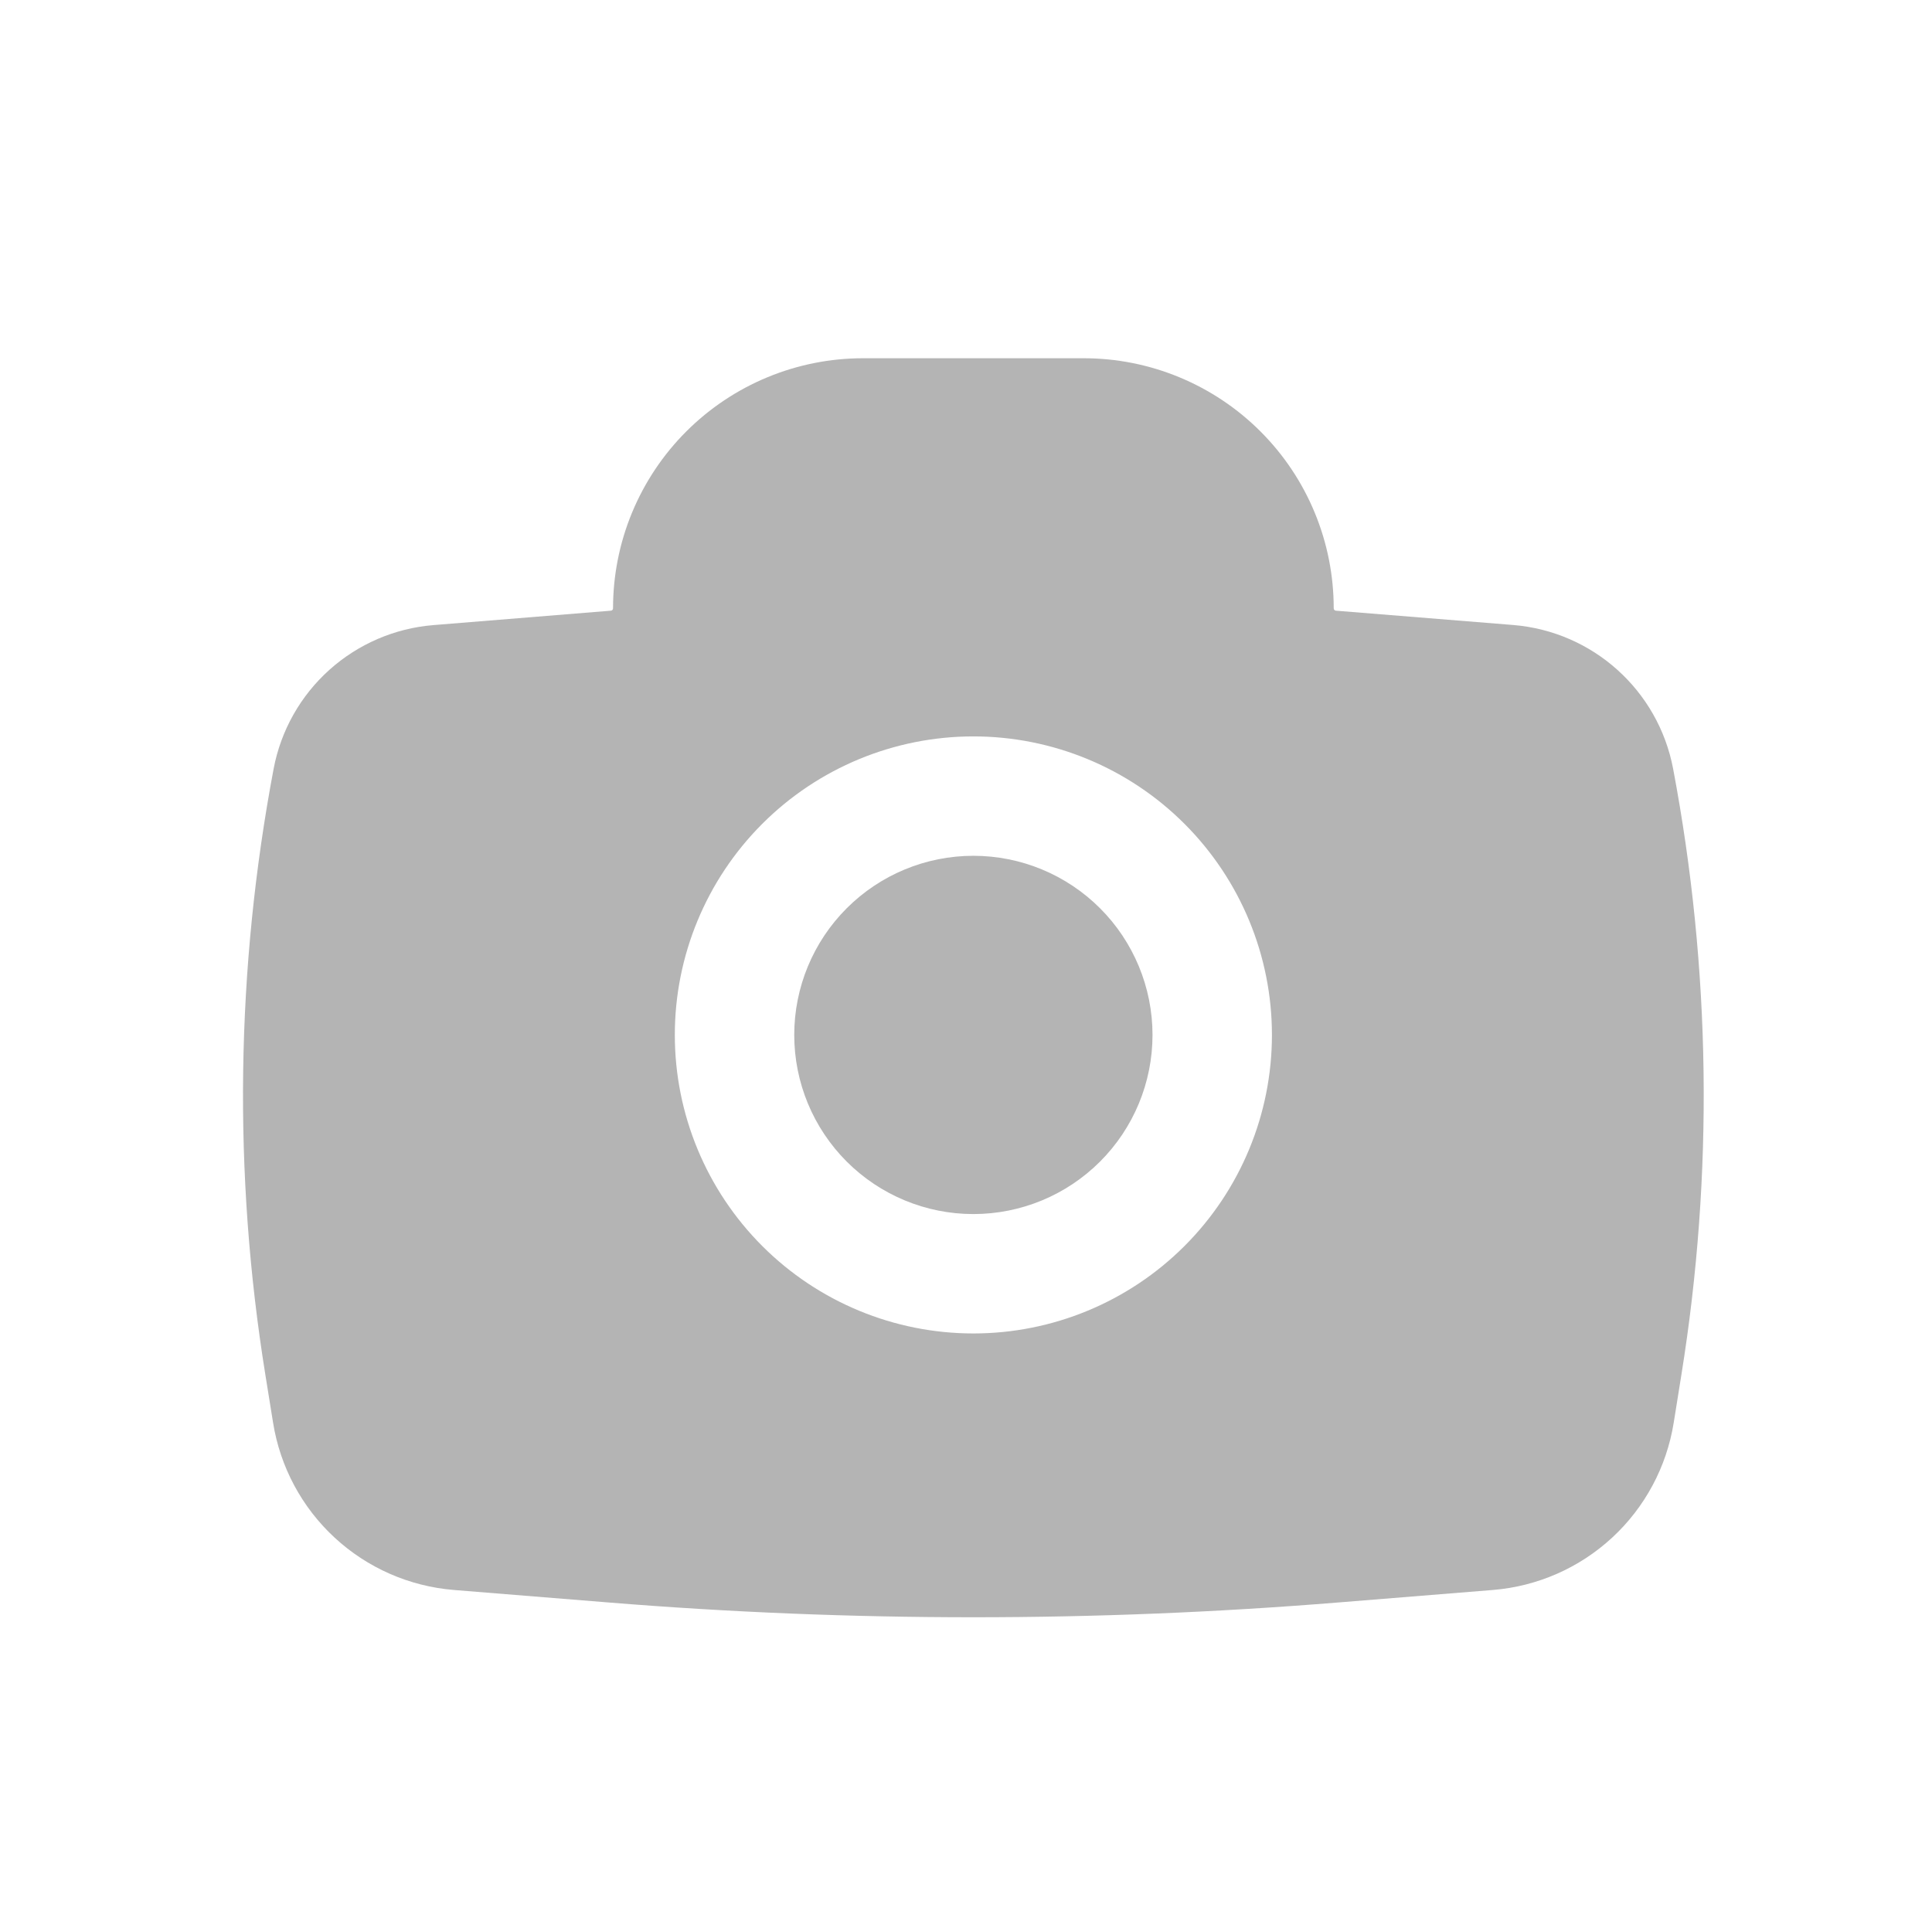 <svg width="91" height="90" viewBox="0 0 91 90" fill="none" xmlns="http://www.w3.org/2000/svg">
<path d="M37.41 48.75C37.41 46.512 38.299 44.366 39.881 42.784C41.464 41.201 43.61 40.312 45.847 40.312C48.085 40.312 50.231 41.201 51.814 42.784C53.396 44.366 54.285 46.512 54.285 48.75C54.285 50.988 53.396 53.134 51.814 54.716C50.231 56.299 48.085 57.188 45.847 57.188C43.61 57.188 41.464 56.299 39.881 54.716C38.299 53.134 37.41 50.988 37.41 48.75Z" fill="#B4B4B4"/>
<path fill-rule="evenodd" clip-rule="evenodd" d="M28.875 28.657C28.874 27.11 29.178 25.577 29.77 24.147C30.362 22.717 31.23 21.418 32.324 20.324C33.418 19.23 34.718 18.362 36.148 17.77C37.578 17.178 39.11 16.874 40.658 16.875H51.038C52.585 16.874 54.118 17.178 55.548 17.77C56.978 18.362 58.277 19.23 59.371 20.324C60.466 21.418 61.334 22.717 61.925 24.147C62.517 25.577 62.821 27.11 62.82 28.657C62.821 28.684 62.831 28.71 62.849 28.73C62.867 28.75 62.891 28.763 62.918 28.766L71.28 29.441C75.026 29.749 78.105 32.516 78.806 36.21C80.587 45.632 80.719 55.292 79.196 64.759L78.833 67.024C78.499 69.099 77.479 71.002 75.936 72.429C74.392 73.856 72.415 74.725 70.32 74.895L63.034 75.484C51.595 76.413 40.1 76.413 28.661 75.484L21.375 74.895C19.28 74.724 17.302 73.856 15.759 72.428C14.215 71 13.196 69.096 12.863 67.02L12.499 64.759C10.973 55.29 11.108 45.634 12.889 36.21C13.229 34.414 14.15 32.779 15.51 31.557C16.87 30.335 18.593 29.593 20.415 29.445L28.778 28.766C28.804 28.763 28.829 28.75 28.846 28.73C28.864 28.71 28.875 28.684 28.875 28.657ZM45.848 34.688C42.118 34.688 38.541 36.169 35.904 38.806C33.267 41.444 31.785 45.02 31.785 48.75C31.785 52.48 33.267 56.056 35.904 58.694C38.541 61.331 42.118 62.812 45.848 62.812C49.577 62.812 53.154 61.331 55.791 58.694C58.429 56.056 59.91 52.48 59.91 48.75C59.91 45.02 58.429 41.444 55.791 38.806C53.154 36.169 49.577 34.688 45.848 34.688Z" fill="#B4B4B4"/>
</svg>
